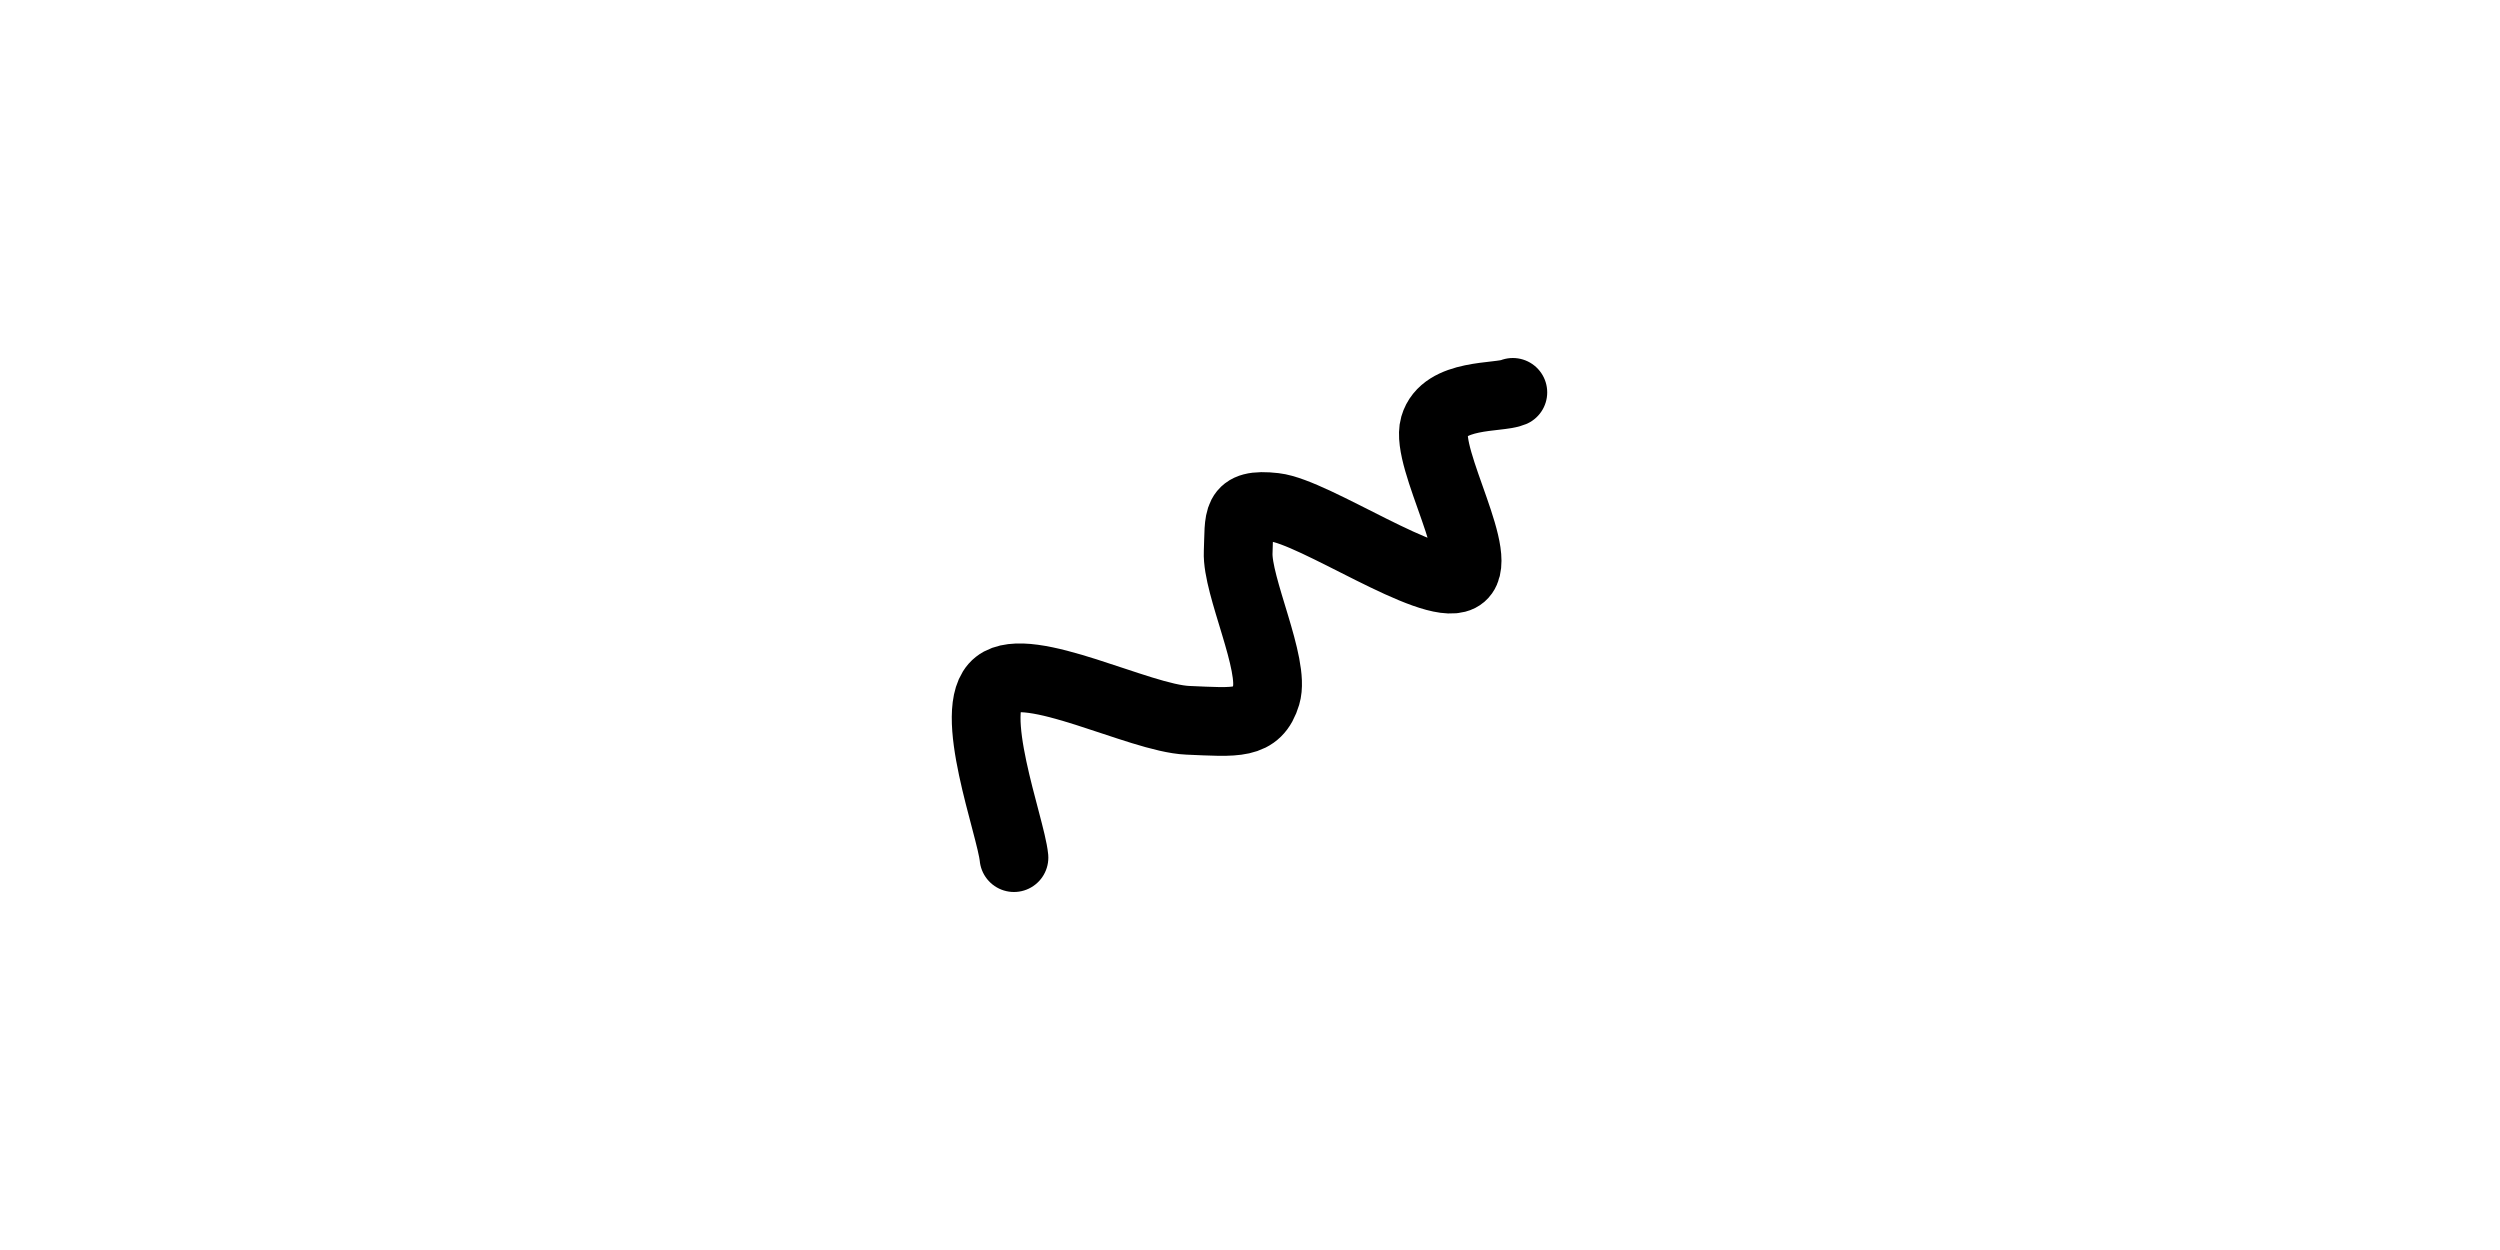 <svg xmlns="http://www.w3.org/2000/svg" version="1.1" xmlns:xlink="http://www.w3.org/1999/xlink" xmlns:svgjs="http://svgjs.dev/svgjs" viewBox="0 0 800 400"><path d="M273.991,268.161C273.022,258.152,258.601,220.466,268.61,212.556C278.619,204.646,314.099,223.57,329.596,224.215C345.094,224.861,351.803,225.83,354.709,216.143C357.614,206.457,345.256,181.22,345.74,170.404C346.224,159.587,344.646,154.601,357.399,156.054C370.152,157.507,407.39,183.157,416.592,178.475C425.794,173.794,405.453,140.7,408.52,130.045C411.587,119.39,429.112,121.22,433.632,119.283" fill="none" stroke-width="22" stroke="url(&quot;#SvgjsLinearGradient1001&quot;)" stroke-linecap="round" transform="matrix(1,0,0,1,50.476,6.278)" stroke-dasharray="0 0"></path><defs><linearGradient id="SvgjsLinearGradient1001"><stop stop-color="hsl(305, 77%, 50%)" offset="0"></stop><stop stop-color="hsl(305, 77%, 80%)" offset="1"></stop></linearGradient></defs></svg>